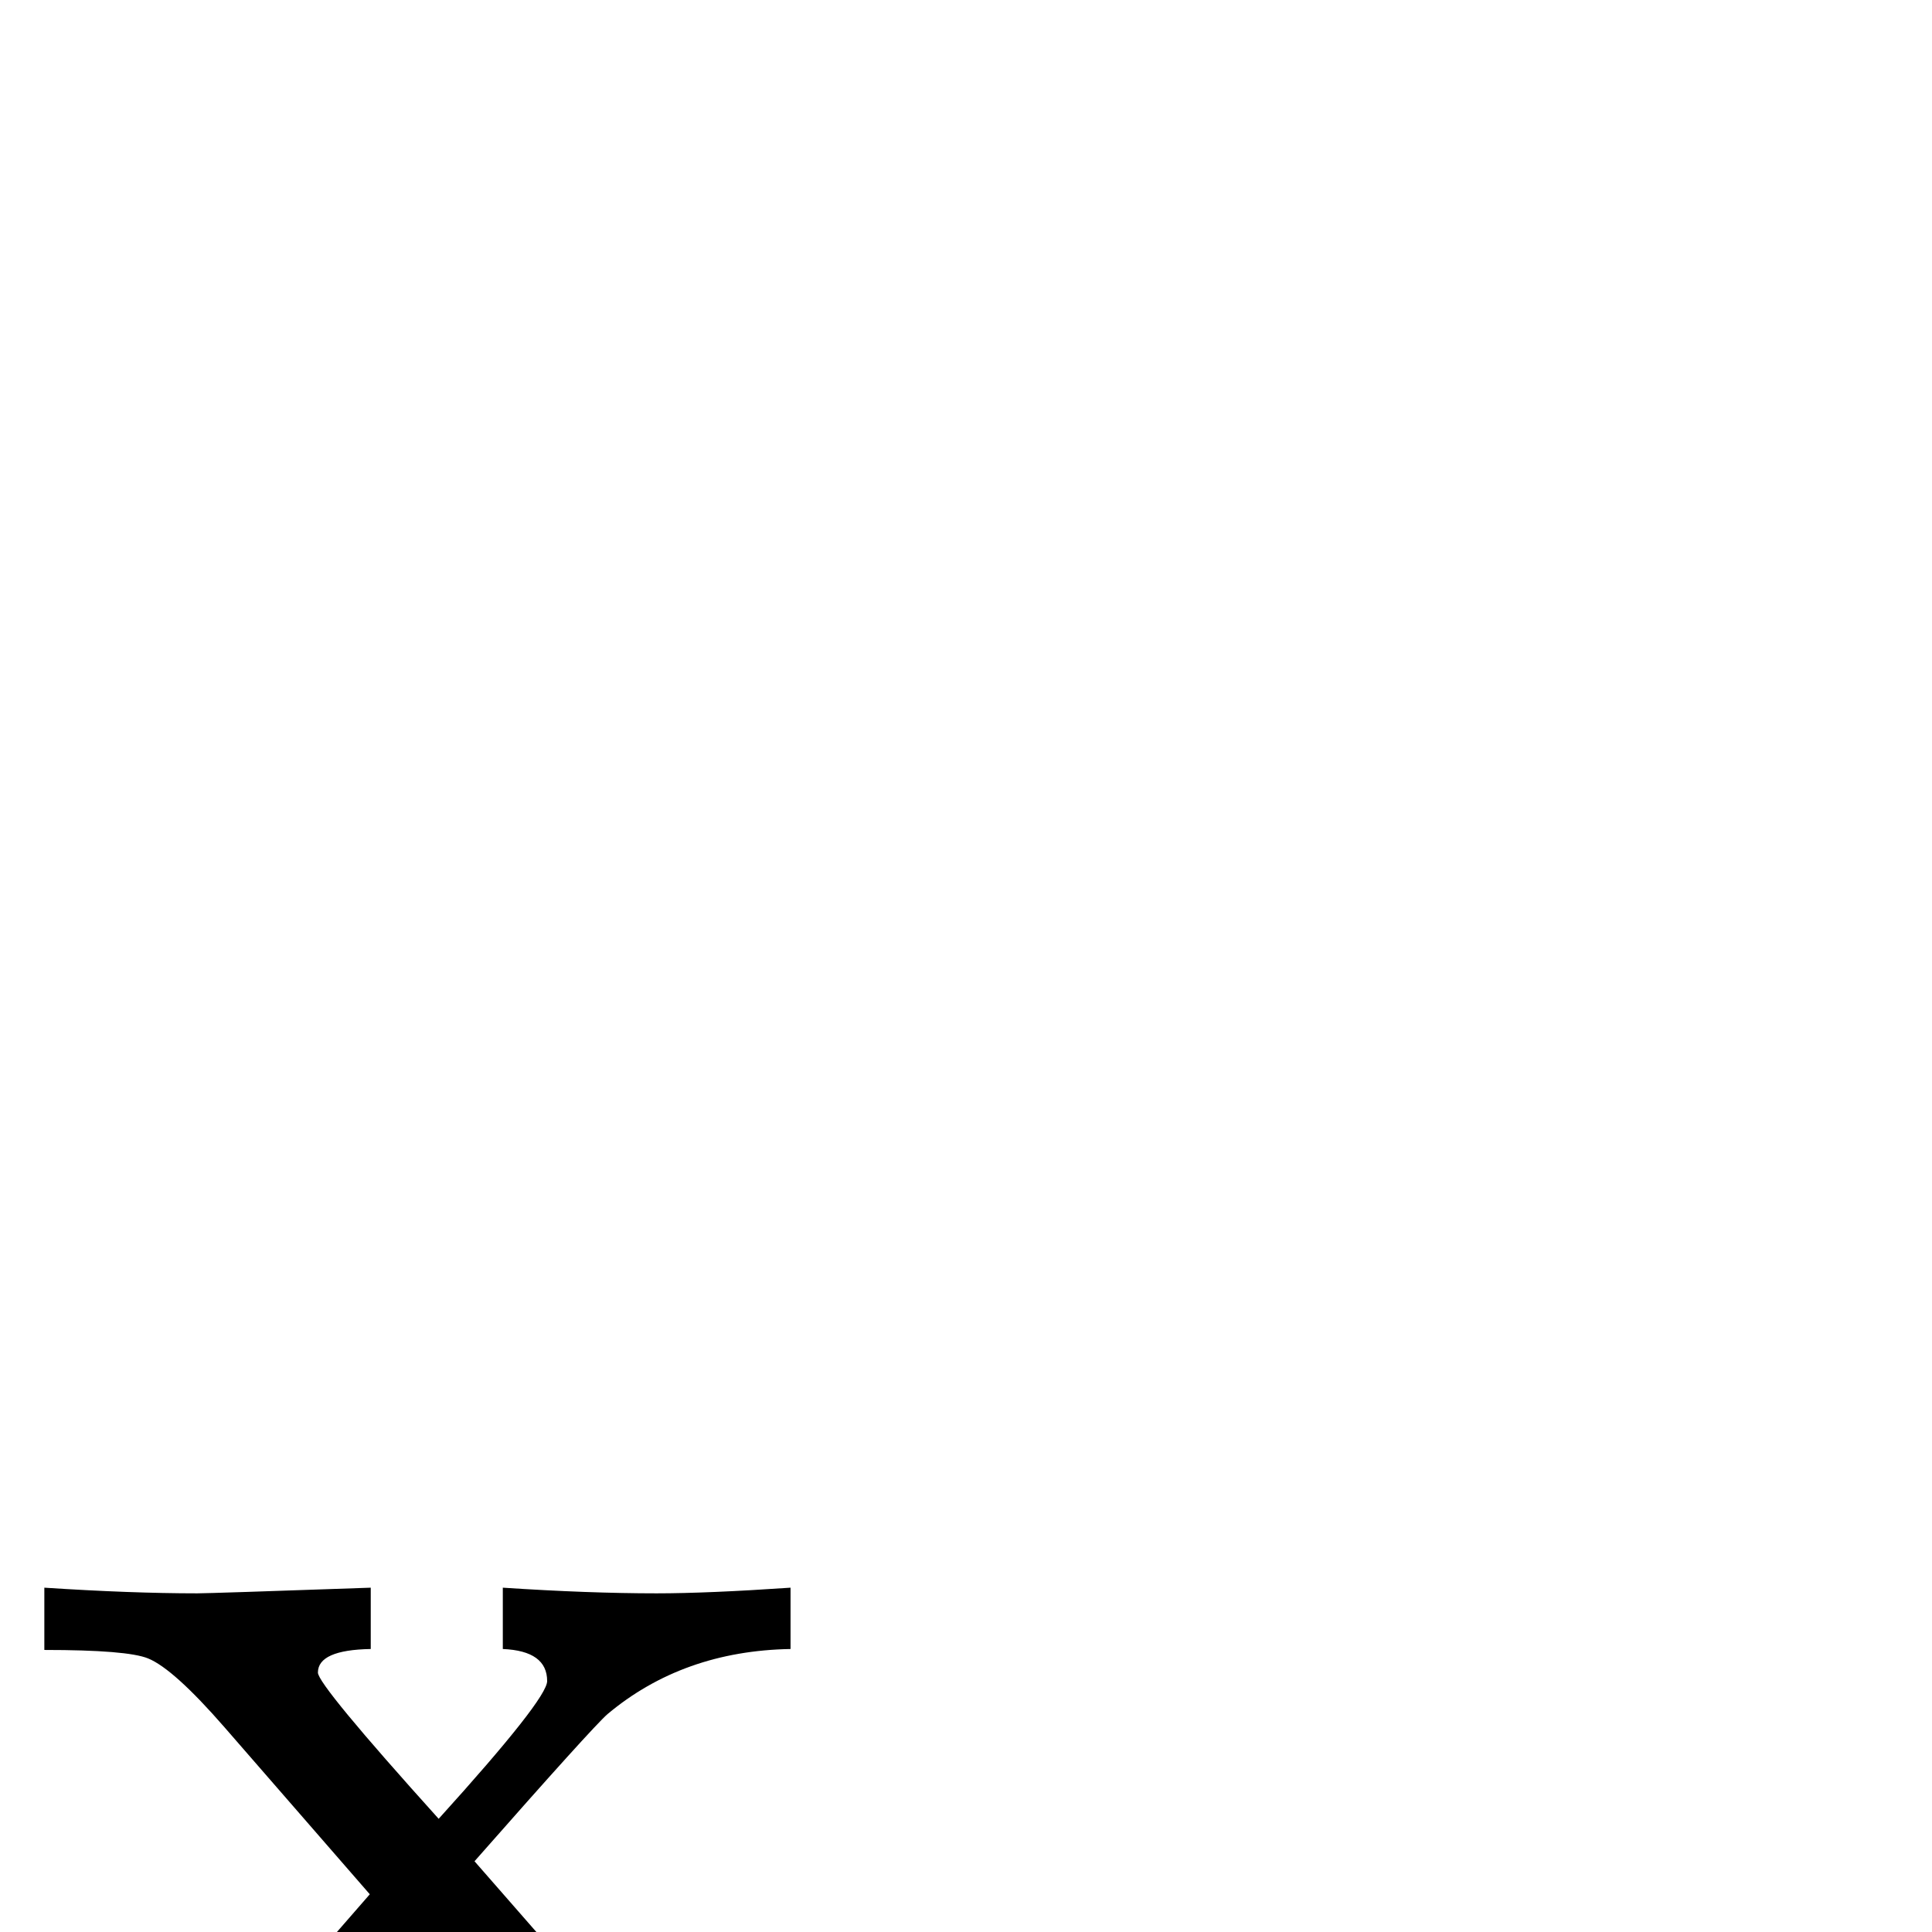 <?xml version="1.0" standalone="no"?>
<!DOCTYPE svg PUBLIC "-//W3C//DTD SVG 1.1//EN" "http://www.w3.org/Graphics/SVG/1.1/DTD/svg11.dtd" >
<svg viewBox="0 -442 2048 2048">
  <g transform="matrix(1 0 0 -1 0 1606)">
   <path fill="currentColor"
d="M867 -270q-86 5 -164 5q-50 0 -183 -4v64q58 2 58 26q0 5 -147 174q-133 -134 -133 -166q0 -31 47 -35v-63q-106 4 -163 4q-68 0 -142 -5v65q116 0 204 77q8 7 148 168l-154 177q-54 62 -81 73q-22 9 -110 9v66q92 -6 162 -6q13 0 184 6v-65q-56 -1 -56 -25
q0 -13 128 -155q115 127 115 146q0 32 -47 34v65q91 -6 163 -6q54 0 142 6v-65q-114 -2 -194 -69q-16 -14 -141 -156l209 -239q37 -42 155 -41v-65z" />
  </g>

</svg>
